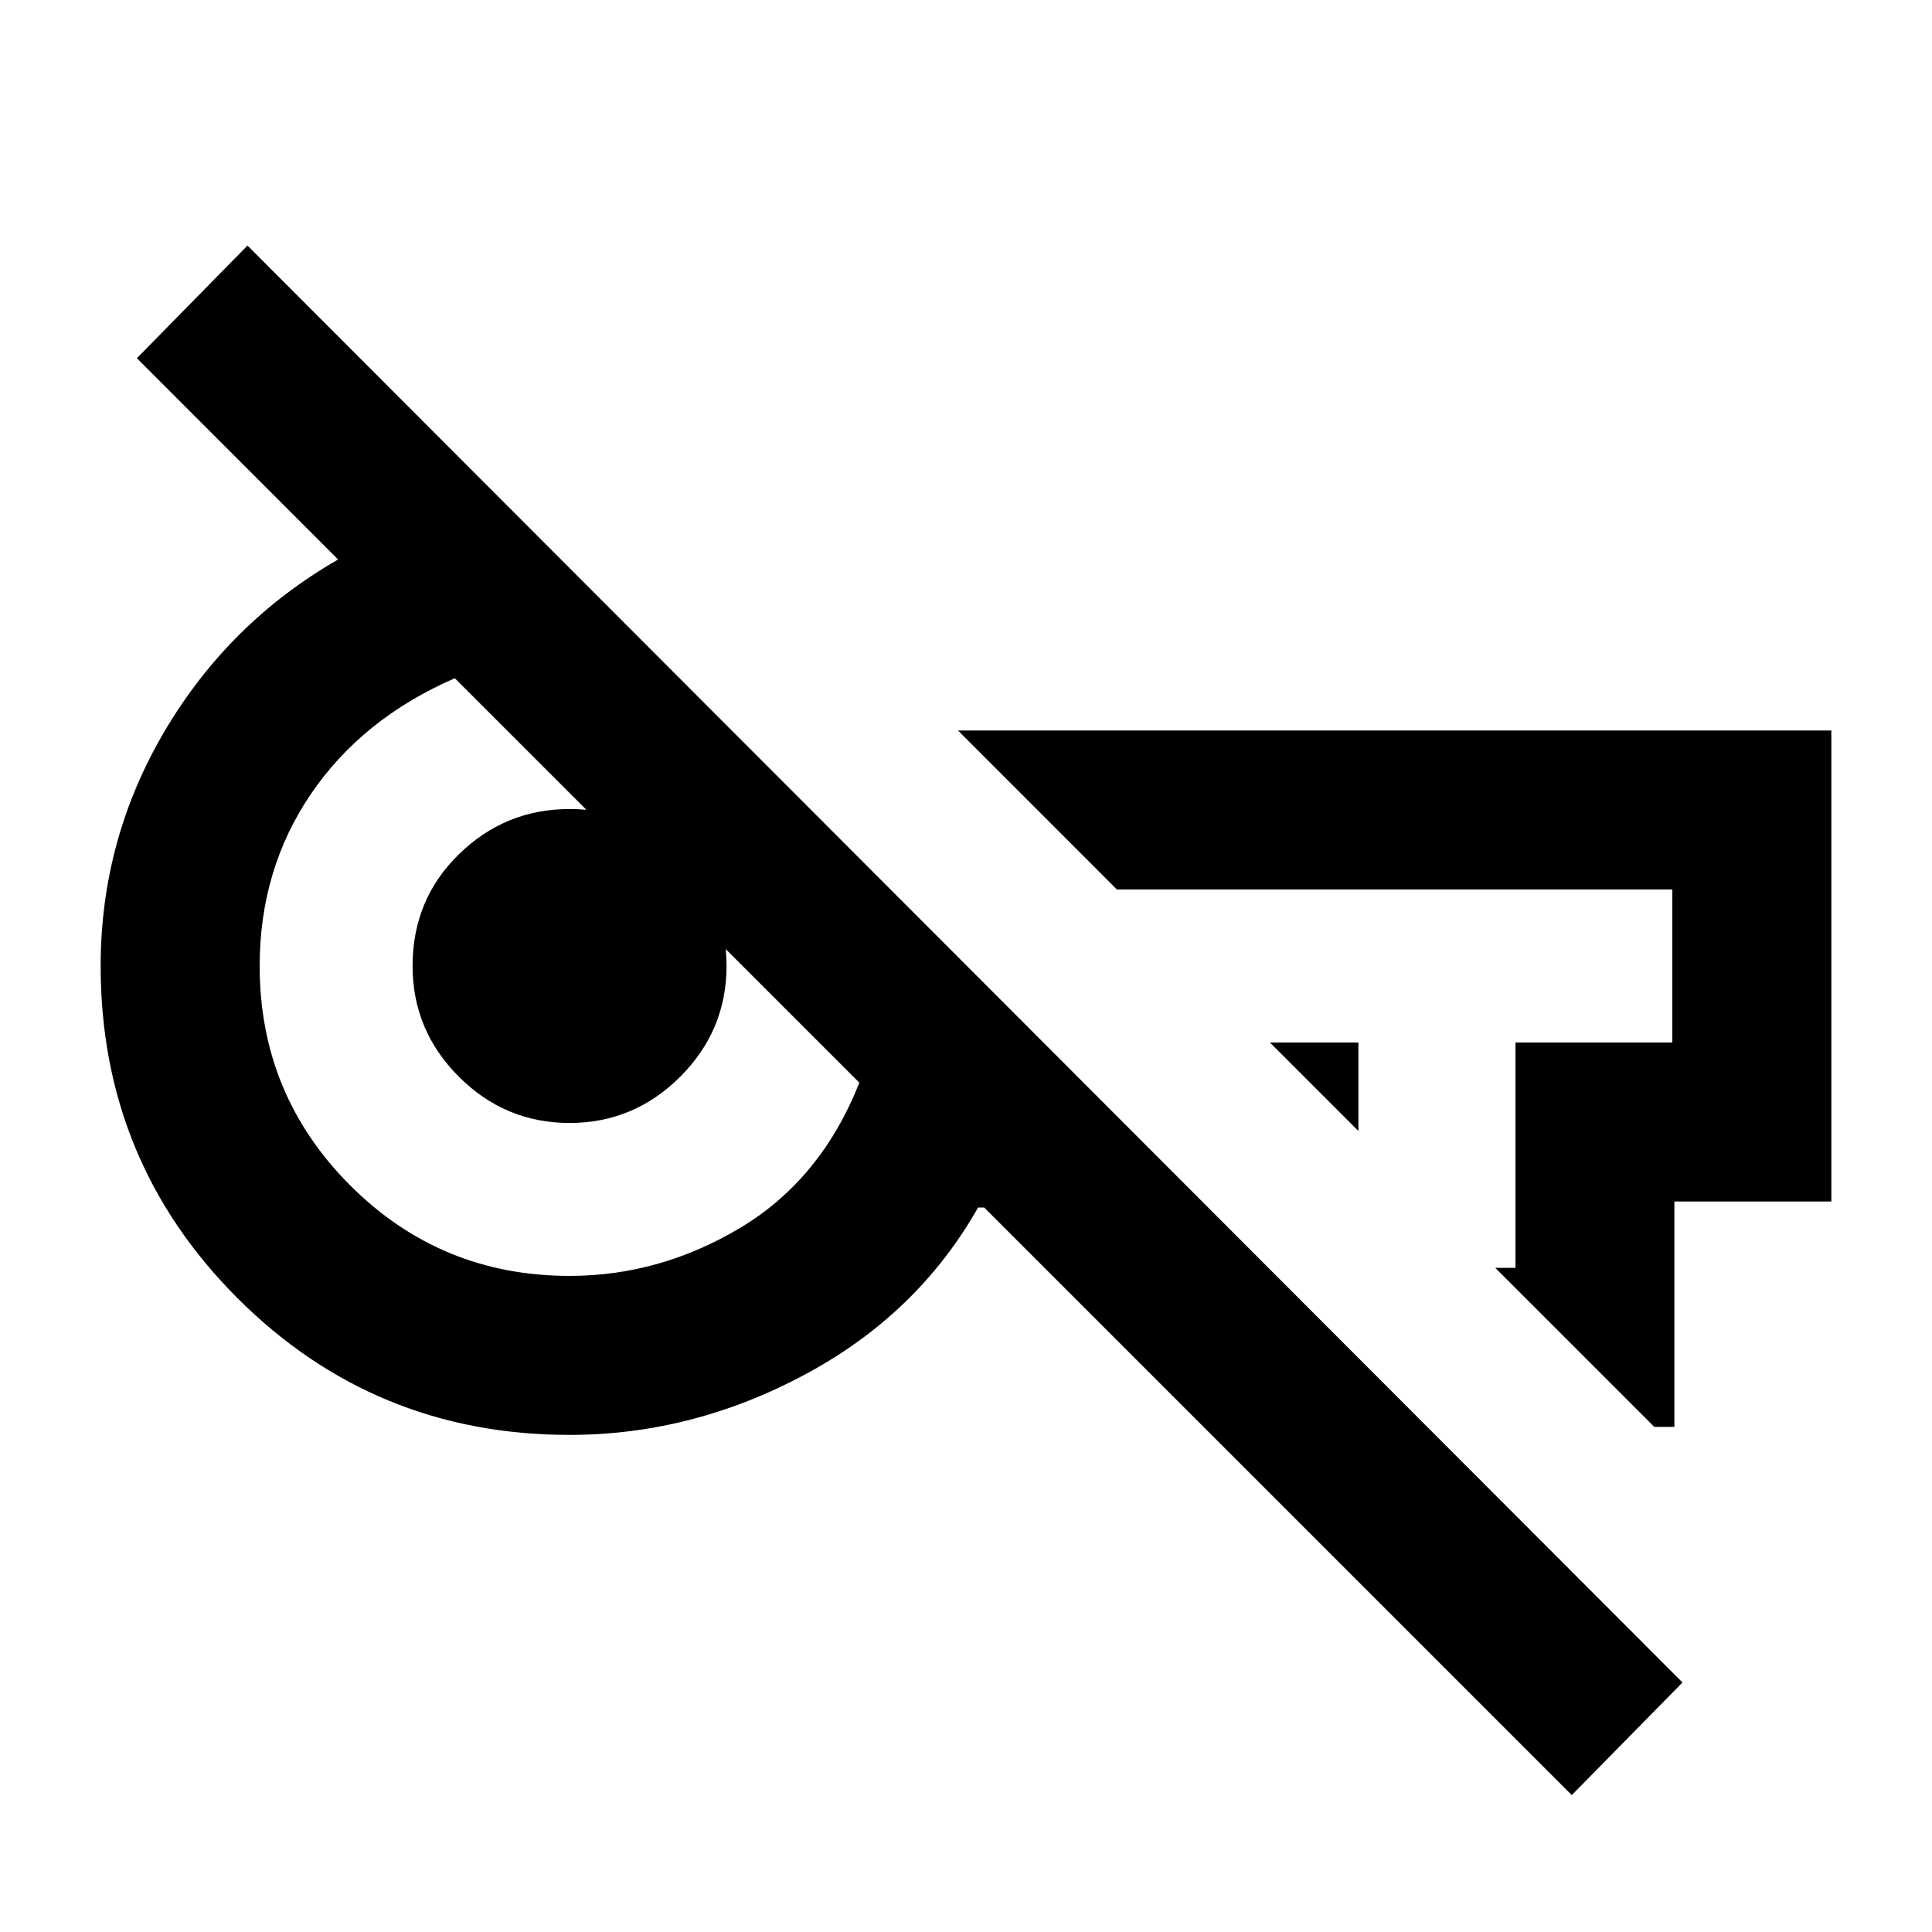 <svg xmlns="http://www.w3.org/2000/svg" height="20" width="20"><path d="M16.271 18.583 10.188 12.5h-.063q-.625 1.104-1.792 1.729-1.166.625-2.437.625-2.021 0-3.438-1.416Q1.042 12.021 1.042 10q0-1.312.666-2.438.667-1.124 1.792-1.77L1.417 3.708l1.145-1.166 14.855 14.875Zm-2.209-6.875-.916-.916h.916Zm3.063 3.063-1.646-1.646h.209v-2.333h1.624V9.208h-5.75L9.917 7.562h9.041v4.876h-1.625v2.333ZM5.896 13.208q.937 0 1.771-.5.833-.5 1.229-1.5L4.708 7.021q-.958.417-1.489 1.198Q2.688 9 2.688 10q0 1.333.937 2.271.937.937 2.271.937Zm0-1.583q-.667 0-1.146-.479-.479-.479-.479-1.146 0-.688.479-1.156.479-.469 1.146-.469.687 0 1.156.479.469.479.469 1.146 0 .667-.479 1.146-.48.479-1.146.479Zm6.354-1.729Zm-6.458.208Z"/></svg>